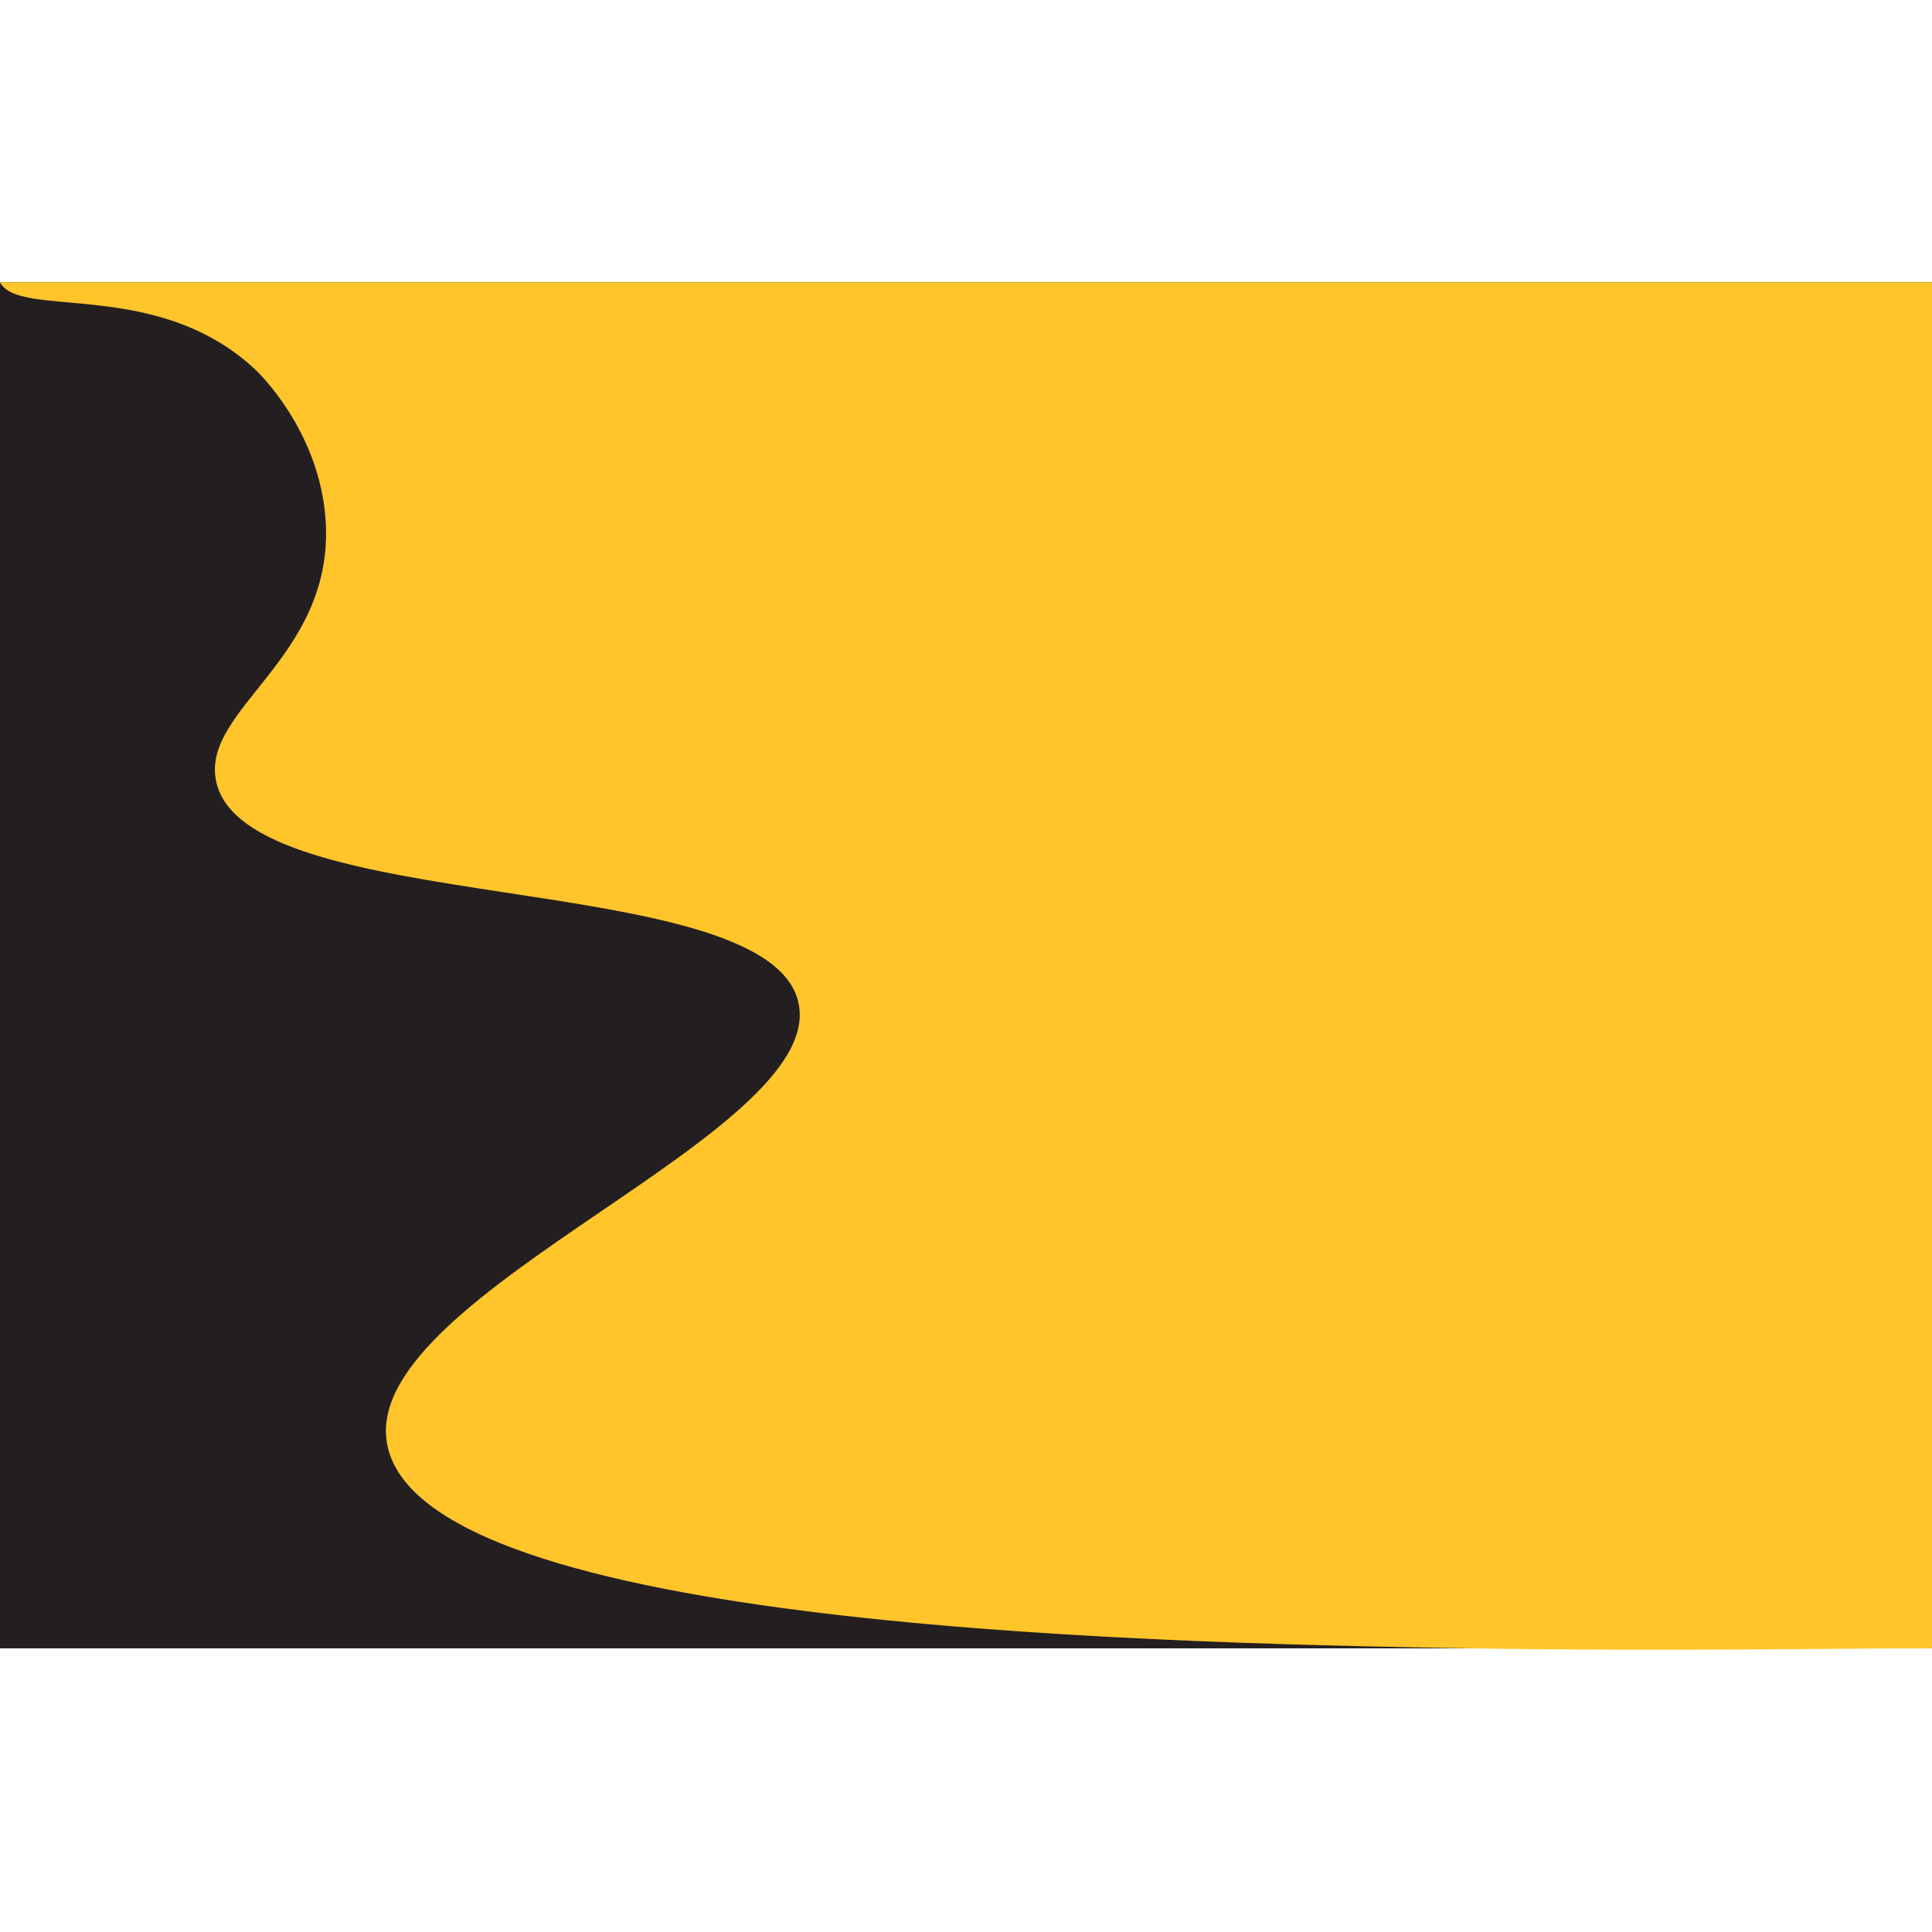 <svg id="Layer_1" data-name="Layer 1" height="100" width="100" xmlns="http://www.w3.org/2000/svg" viewBox="0 0 841.89 595.88"><defs><style>.cls-1,.cls-2{fill:#ffc52b;}.cls-2{stroke:#231f20;stroke-miterlimit:10;}.cls-3{fill:#231f20;}</style></defs><title>try</title><path class="cls-1" d="M-8.55,14.74" transform="translate(0 0)"/><path class="cls-2" d="M-14.68,42.32" transform="translate(0 0)"/><rect class="cls-3" width="841.89" height="595.28"/><path class="cls-1" d="M841.89,595.28c-45,0-115.44,1.36-200.91,0-157.1-2.51-463.1-11-472.6-91.09C160.65,439,363.48,369.92,347.62,312.7,331.56,254.77,105.68,277.37,94.09,217c-6-31,50.21-53,47.93-110.94-1.44-36.48-24.74-62.41-31.08-68.3C68.06-2.06,8.47,16.22,0,0H841.89Z" transform="translate(0 0)"/></svg>